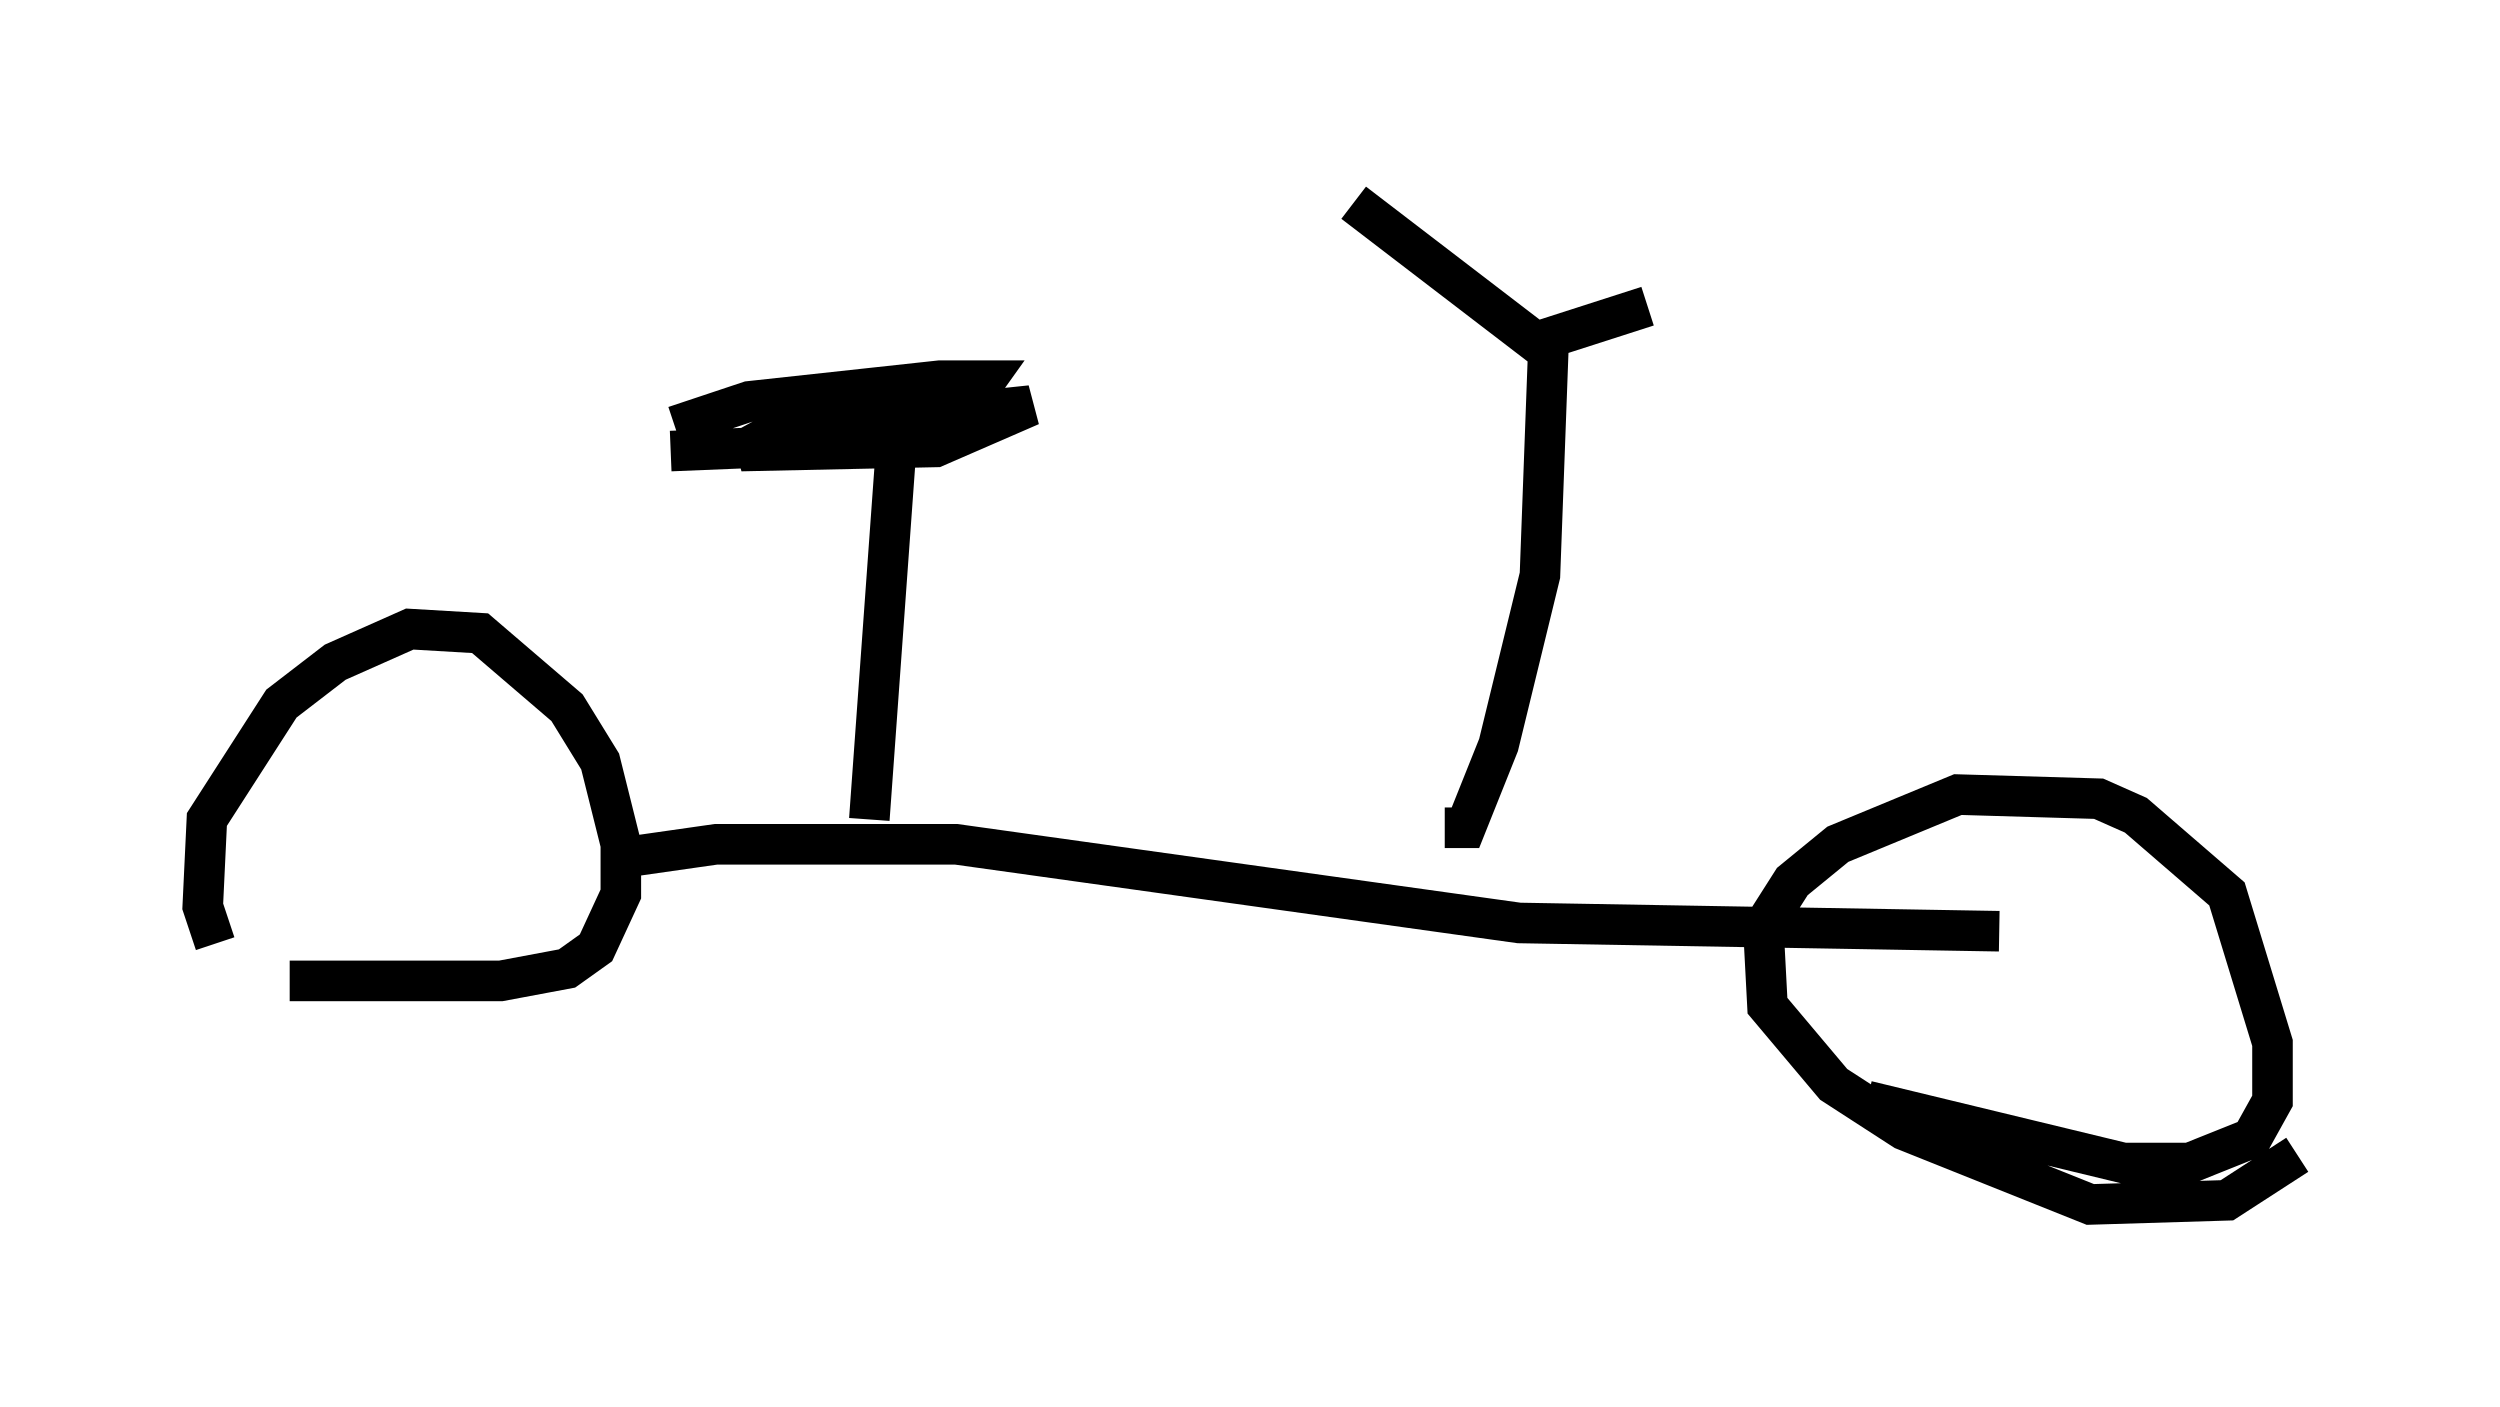 <?xml version="1.0" encoding="utf-8" ?>
<svg baseProfile="full" height="34.704" version="1.1" width="61.655" xmlns="http://www.w3.org/2000/svg" xmlns:ev="http://www.w3.org/2001/xml-events" xmlns:xlink="http://www.w3.org/1999/xlink"><defs /><rect fill="white" height="34.704" width="61.655" x="0" y="0" /><path d="M11.023, 28.173 m-5.717, -4.9 l-0.306, -0.919 0.102, -2.144 l1.838, -2.858 1.327, -1.021 l1.838, -0.817 1.735, 0.102 l2.144, 1.838 0.817, 1.327 l0.51, 2.042 0.0, 1.225 l-0.613, 1.327 -0.715, 0.51 l-1.633, 0.306 -5.206, 0.0 m8.371, -3.063 l2.144, -0.306 5.921, 0.0 l13.883, 1.94 11.842, 0.204 m7.35, 5.513 l-1.735, 1.123 -3.369, 0.102 l-4.594, -1.838 -1.735, -1.123 l-1.633, -1.94 -0.102, -1.94 l0.715, -1.123 1.123, -0.919 l2.96, -1.225 3.471, 0.102 l0.919, 0.408 2.246, 1.94 l1.123, 3.675 0.0, 1.429 l-0.51, 0.919 -1.531, 0.613 l-1.633, 0.0 -6.329, -1.531 m-24.602, -6.942 l0.715, -9.902 m-5.513, 0.204 l1.838, -0.613 4.696, -0.51 l1.123, 0.0 -0.51, 0.715 l-1.838, 0.817 1.531, -0.715 l1.94, -0.204 -2.348, 1.021 l-4.798, 0.102 1.123, -0.613 l3.573, -0.408 1.838, 0.0 l-3.267, 0.817 -5.002, 0.204 m19.09, 9.29 l0.51, 0.0 0.817, -2.042 l1.021, -4.185 0.204, -5.513 l-4.798, -3.675 m4.39, 3.471 l2.858, -0.919 " fill="none" stroke="black" stroke-width="1" /></svg>